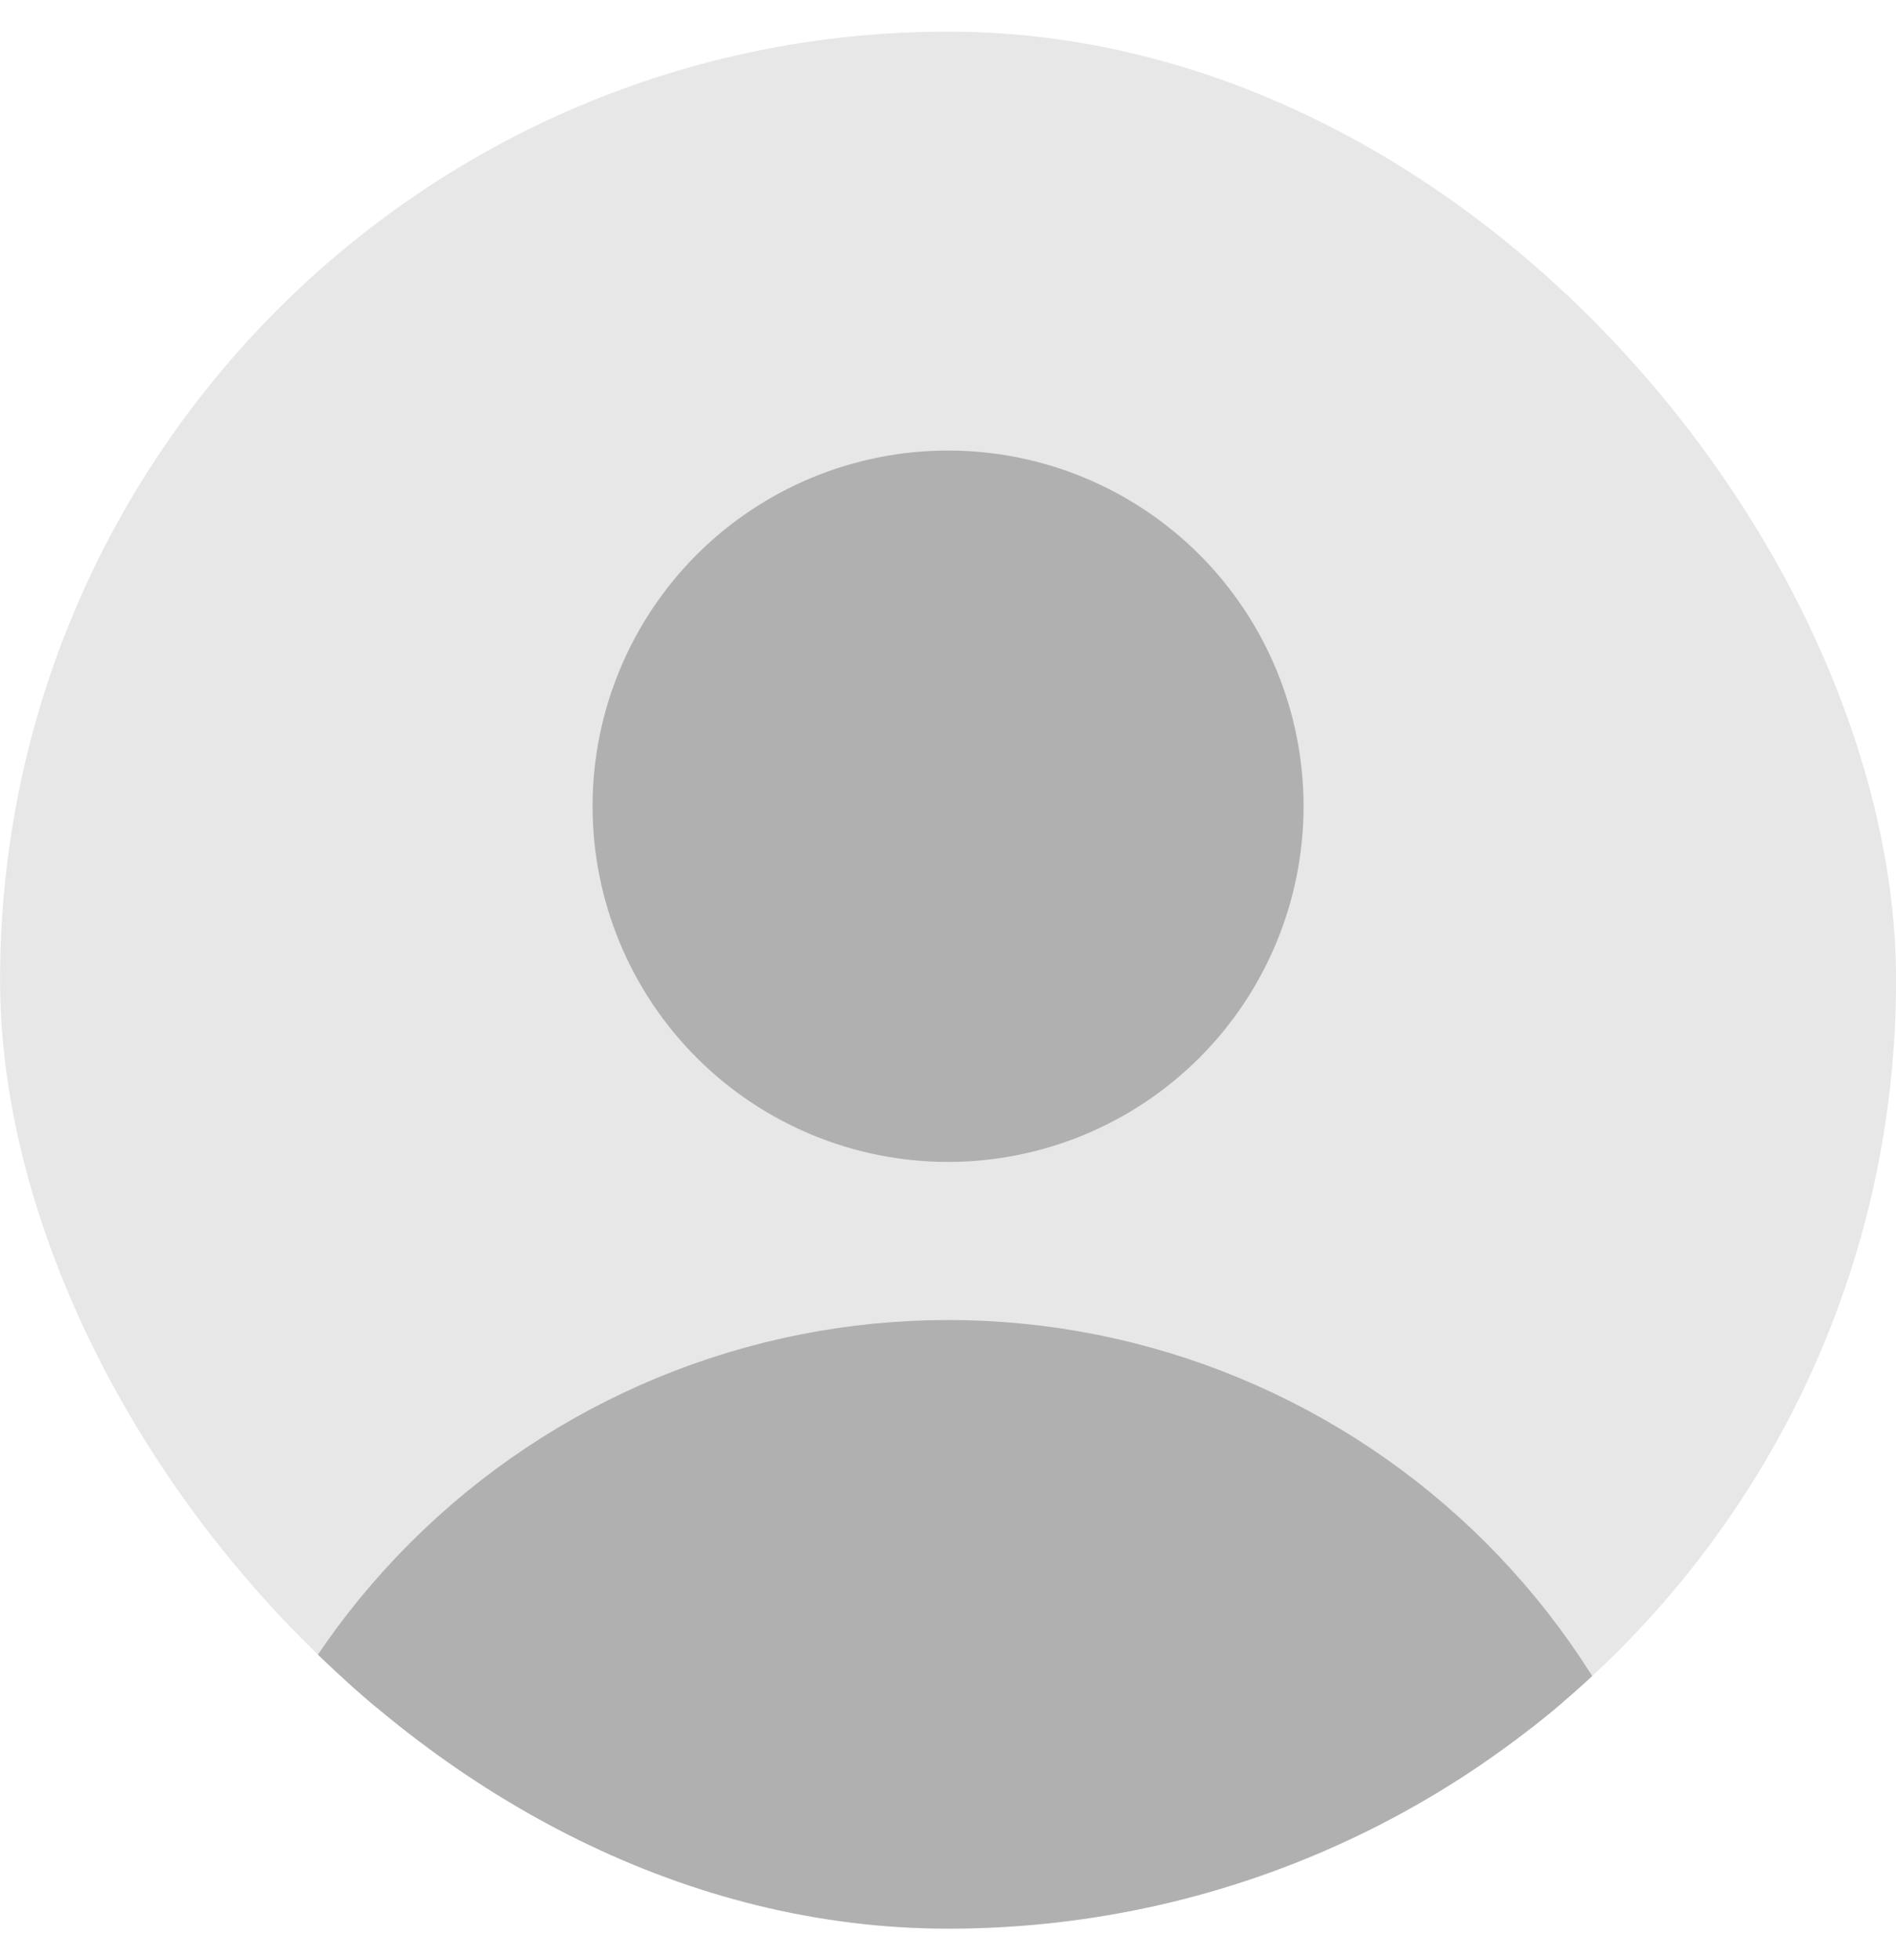 <svg width="30" height="31" viewBox="0 0 30 31" fill="none" xmlns="http://www.w3.org/2000/svg">
<g clip-path="url(#clip0_12_3942)">
<rect x="0.001" y="0.5" width="30" height="30" rx="15" fill="#E7E7E7"/>
<g clip-path="url(#clip1_12_3942)">
<path d="M3.585 32.916C3.585 31.417 3.88 29.932 4.454 28.547C5.028 27.162 5.869 25.904 6.929 24.844C7.989 23.784 9.247 22.943 10.632 22.369C12.017 21.795 13.502 21.5 15.001 21.5C16.5 21.5 17.985 21.795 19.369 22.369C20.755 22.943 22.013 23.784 23.073 24.844C24.133 25.904 24.974 27.162 25.548 28.547C26.122 29.932 26.417 31.417 26.417 32.916" fill="#B0B0B0"/>
<path d="M3.585 32.916C3.585 31.417 3.88 29.932 4.454 28.547C5.028 27.162 5.869 25.904 6.929 24.844C7.989 23.784 9.247 22.943 10.632 22.369C12.017 21.795 13.502 21.5 15.001 21.5C16.5 21.5 17.985 21.795 19.369 22.369C20.755 22.943 22.013 23.784 23.073 24.844C24.133 25.904 24.974 27.162 25.548 28.547C26.122 29.932 26.417 31.417 26.417 32.916H15.001H3.585Z" stroke="#B0B0B0" stroke-width="1.25" stroke-linecap="round" stroke-linejoin="round"/>
<path d="M15.001 17.75C16.327 17.75 17.599 17.223 18.537 16.285C19.474 15.348 20.001 14.076 20.001 12.75C20.001 11.424 19.474 10.152 18.537 9.214C17.599 8.277 16.327 7.75 15.001 7.75C13.675 7.75 12.403 8.277 11.465 9.214C10.528 10.152 10.001 11.424 10.001 12.75C10.001 14.076 10.528 15.348 11.465 16.285C12.403 17.223 13.675 17.75 15.001 17.75Z" fill="#B0B0B0" stroke="#B0B0B0" stroke-width="1.25" stroke-linecap="round" stroke-linejoin="round"/>
</g>
</g>
<defs>
<clipPath id="clip0_12_3942">
<rect x="0.001" y="0.5" width="30" height="30" rx="15" fill="white"/>
</clipPath>
<clipPath id="clip1_12_3942">
<rect width="30" height="30" fill="white" transform="translate(1 3)"/>
</clipPath>
</defs>
</svg>
